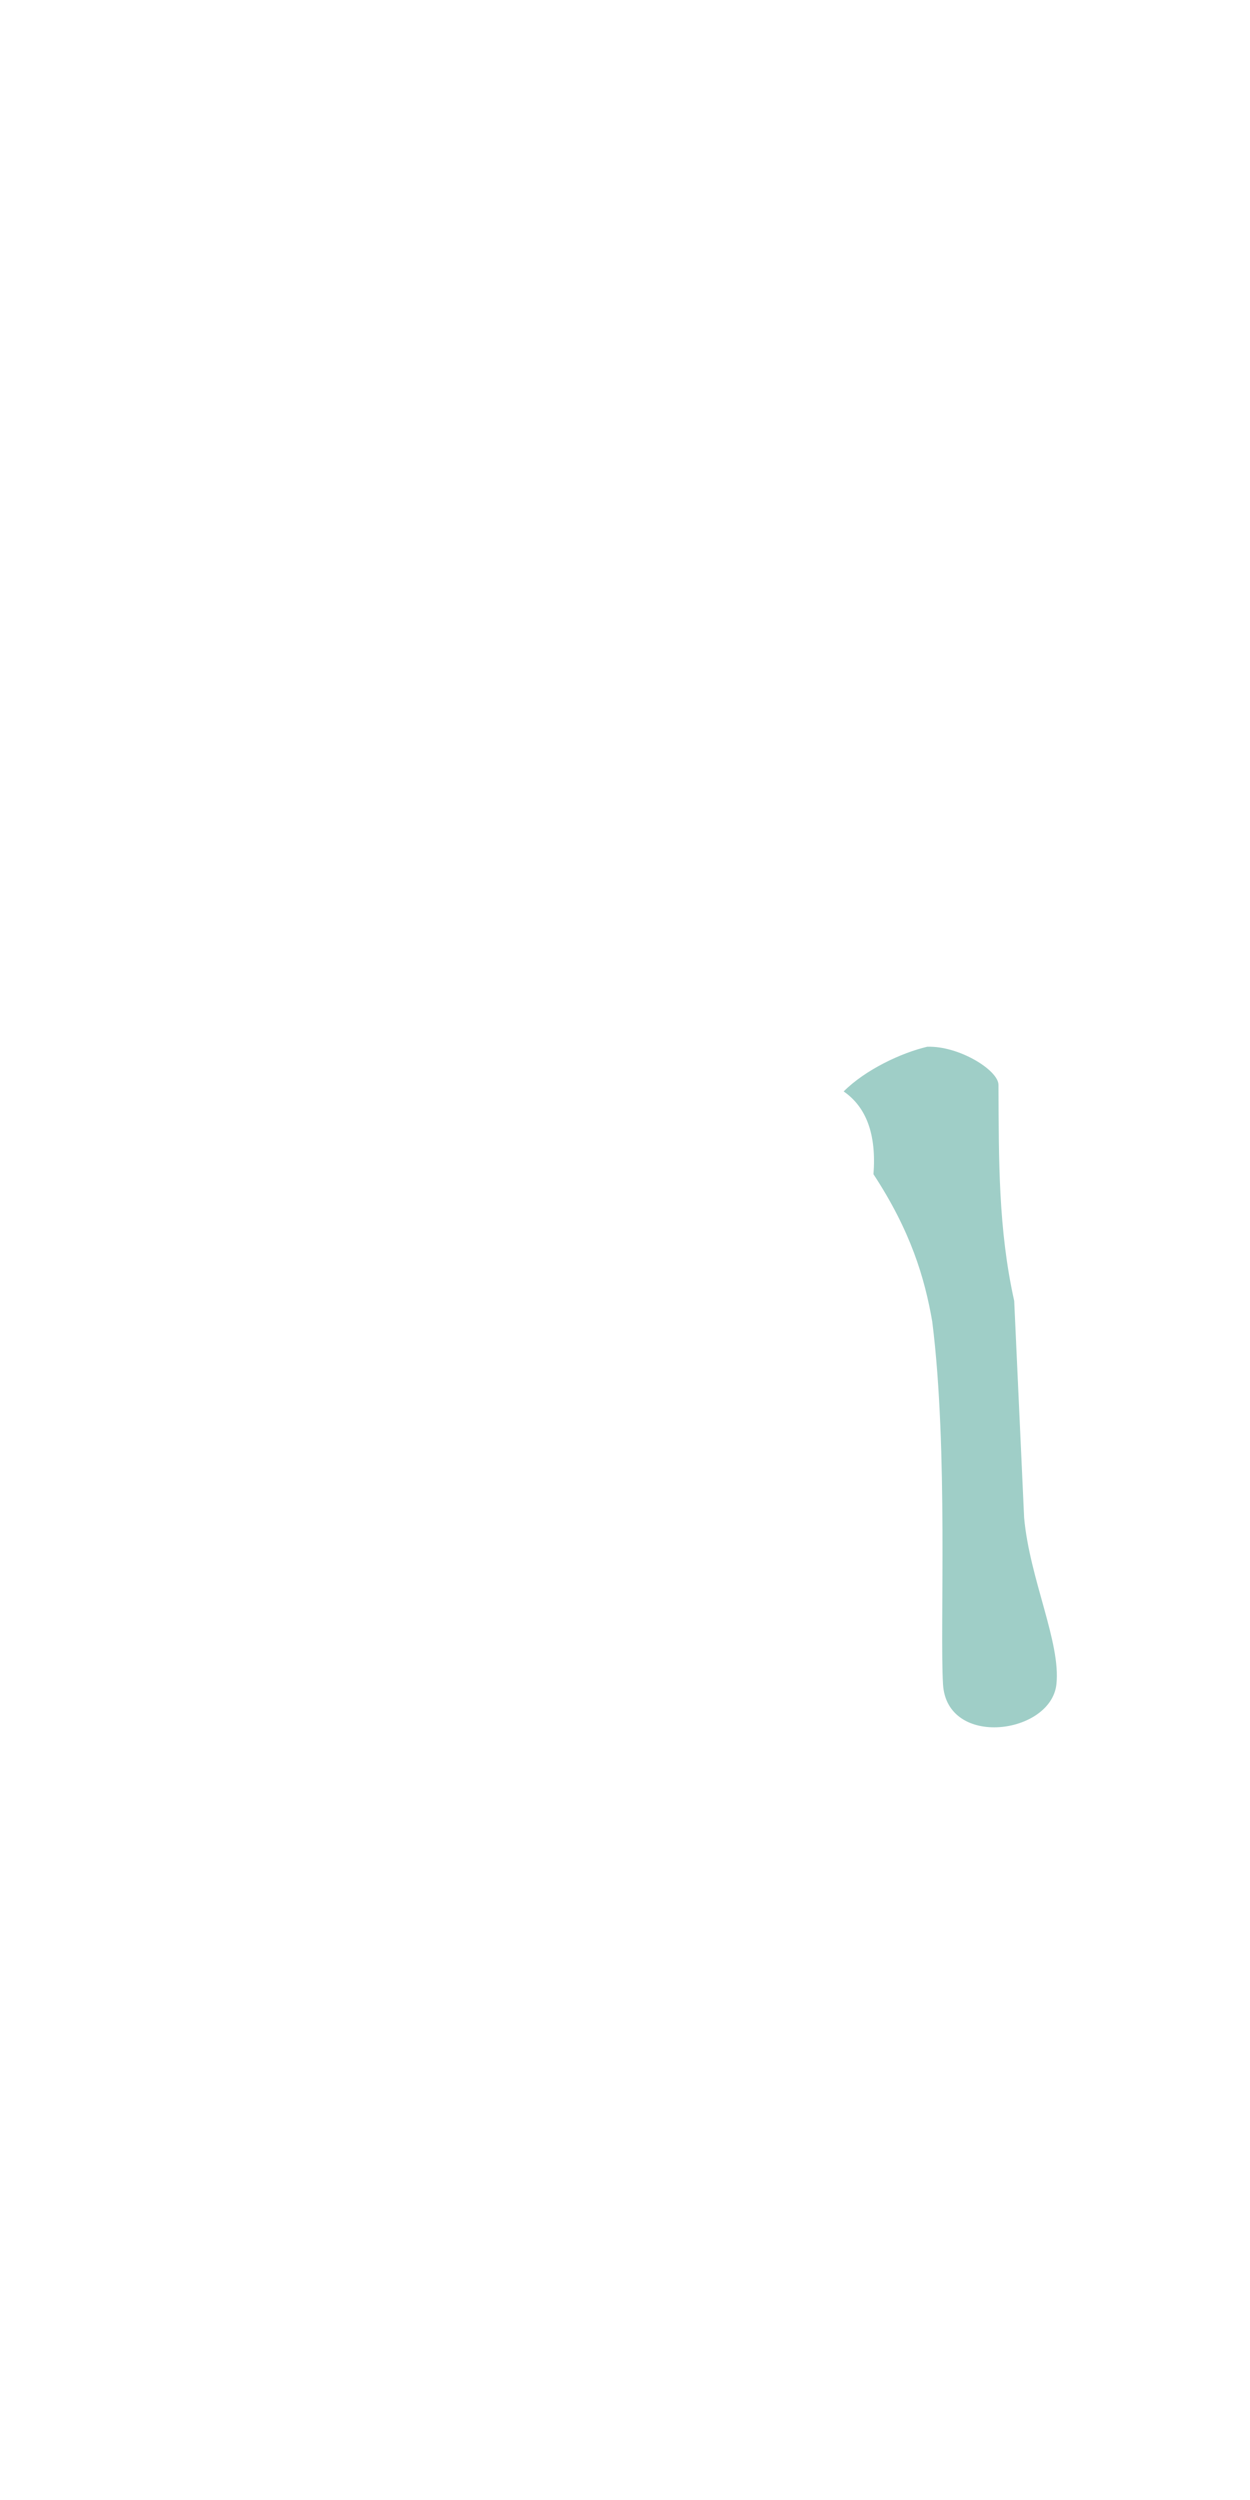 <?xml version="1.0" encoding="UTF-8" standalone="no"?>
<!DOCTYPE svg PUBLIC "-//W3C//DTD SVG 1.1//EN" "http://www.w3.org/Graphics/SVG/1.1/DTD/svg11.dtd">
<svg width="100%" height="100%" viewBox="0 0 591 1182" version="1.1" xmlns="http://www.w3.org/2000/svg" xmlns:xlink="http://www.w3.org/1999/xlink" xml:space="preserve" xmlns:serif="http://www.serif.com/" style="fill-rule:evenodd;clip-rule:evenodd;stroke-linejoin:round;stroke-miterlimit:1.414;">
    <g id="Selections" transform="matrix(1,0,0,-1,0,1180.48)">
        <path id="Metatarsal-5" serif:id="Metatarsal 5" d="M438.416,685.586C453.547,686.046 472.045,674.429 472.079,667.58C472.261,631.475 471.974,599.436 479.516,565.418L484.213,462.864C486.87,433.809 501.591,403.976 499.479,384.187C496.944,360.437 447.634,353.764 445.853,384.187C444.312,410.519 448.406,494.895 440.765,555.632C437.173,576.433 430.523,598.541 412.974,625.306C414.43,644.186 409.567,657.077 398.882,664.449C409.2,674.743 426.094,682.691 438.416,685.586" style="fill:rgb(78,166,153);fill-opacity:0.54;"/>
    </g>
</svg>
